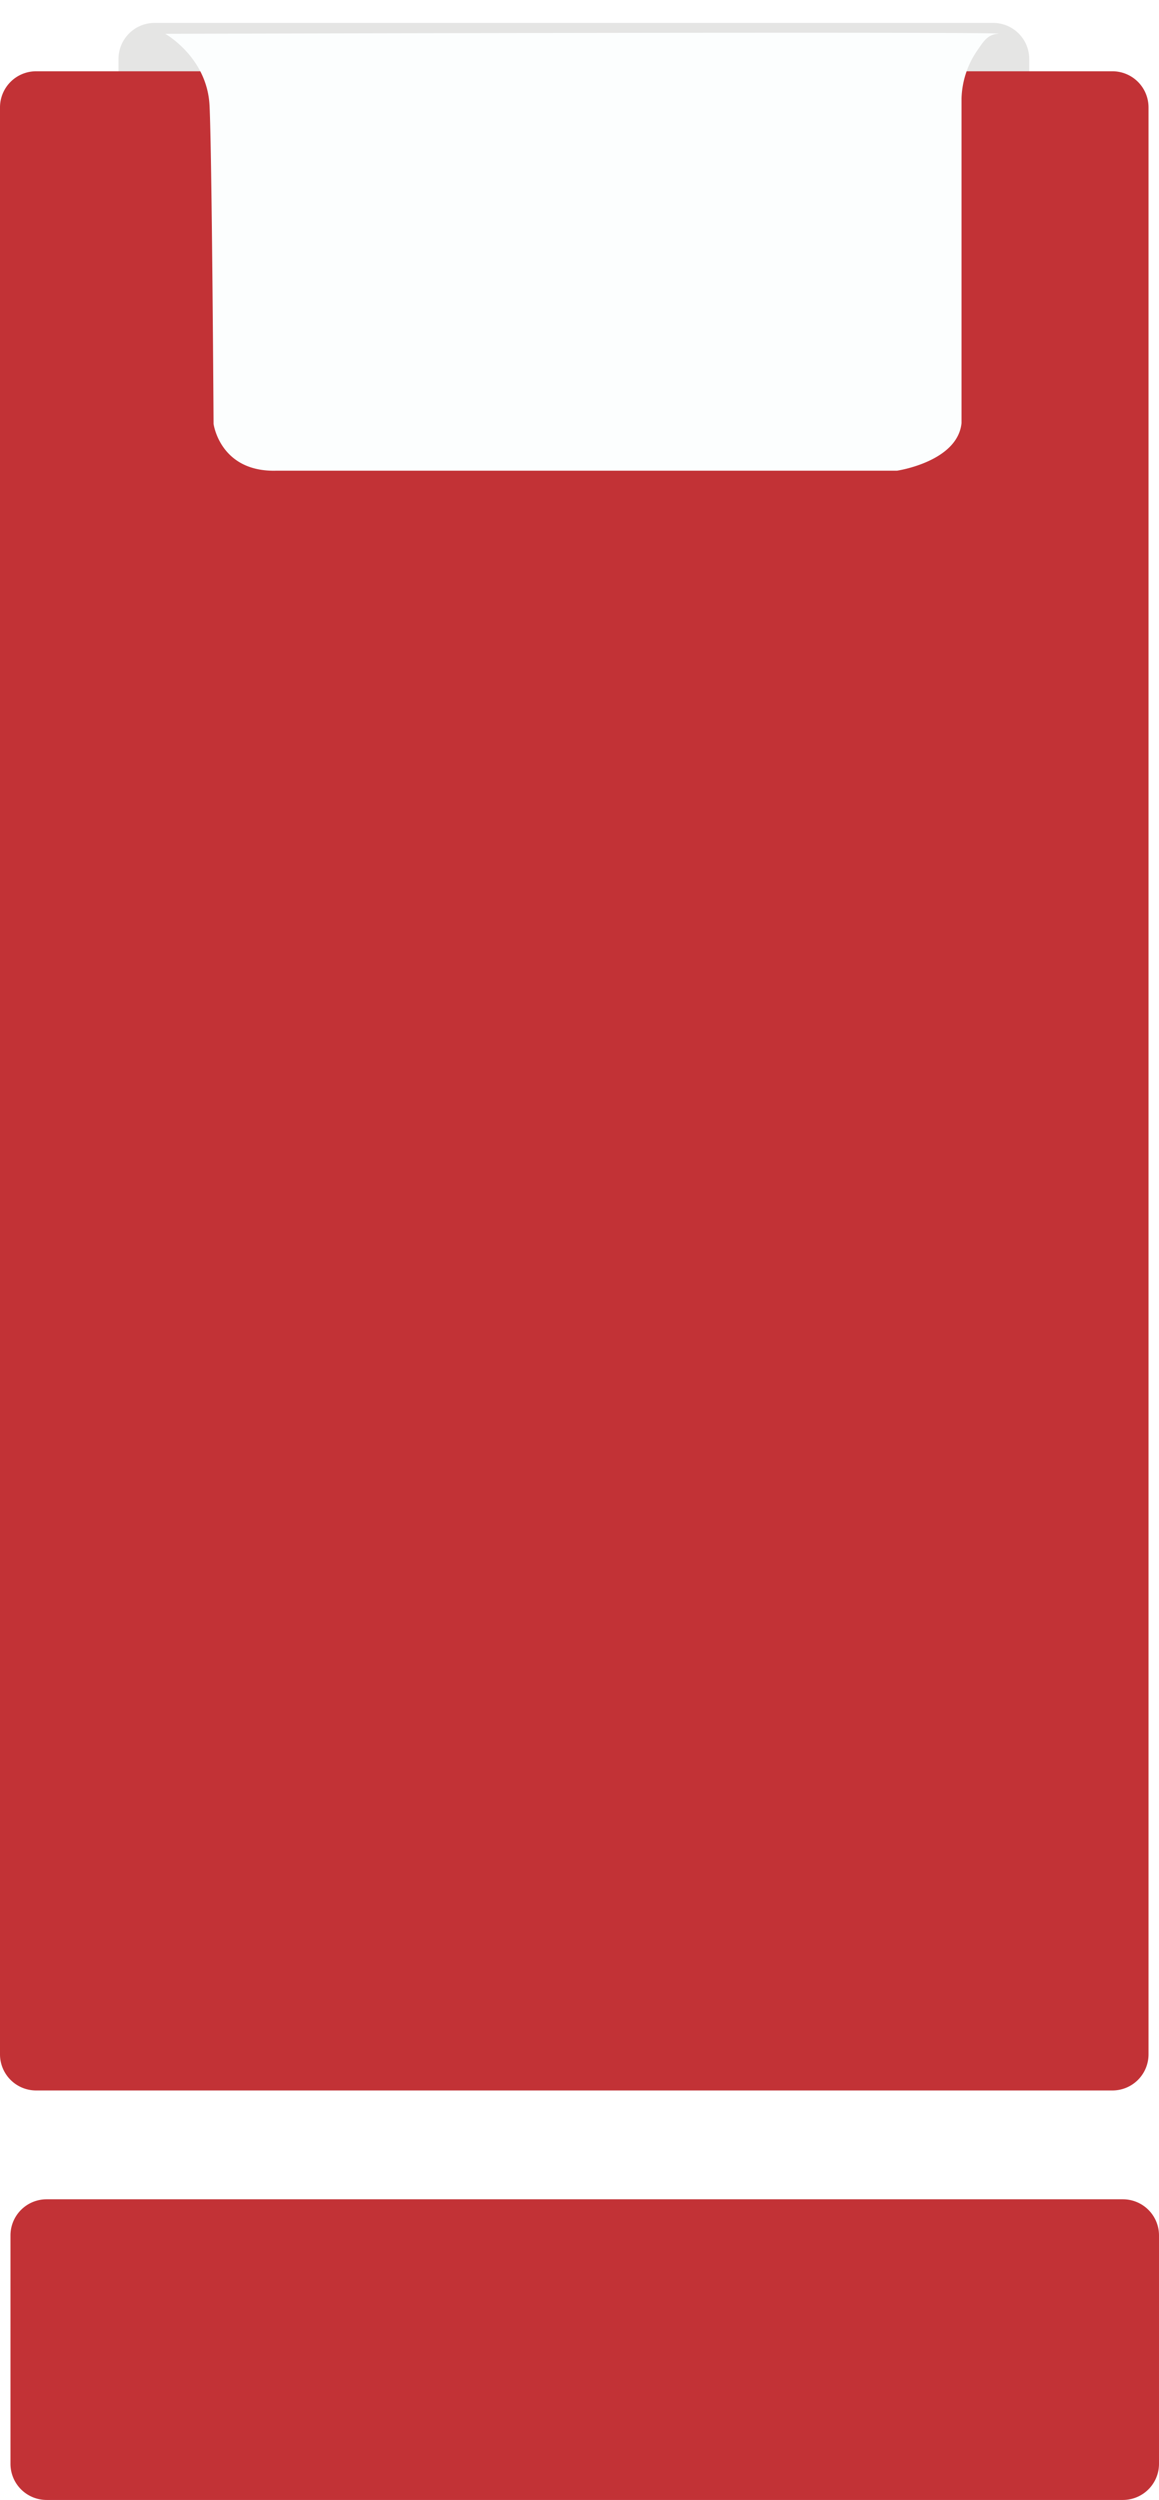 <svg xmlns="http://www.w3.org/2000/svg" xmlns:xlink="http://www.w3.org/1999/xlink" viewBox="0 0 318.549 687.034"><defs><style>.a{fill:#e5e5e4;}.b{fill:#c23236;}.c{fill:#fcfefe;}.d{filter:url(#a);}</style><filter id="a" x="36.412" y="0" width="247.063" height="138.371" filterUnits="userSpaceOnUse"><feOffset dy="3" input="SourceAlpha"/><feGaussianBlur stdDeviation="3" result="b"/><feFlood flood-opacity="0.161"/><feComposite operator="in" in2="b"/><feComposite in="SourceGraphic"/></filter></defs><g transform="translate(0 6)"><path class="a" d="M684.752,725.439H454.369a9.927,9.927,0,0,1-9.968-9.969v-544.5A9.927,9.927,0,0,1,454.369,161H684.752a9.927,9.927,0,0,1,9.969,9.968v544.5A10.07,10.07,0,0,1,684.752,725.439Z" transform="translate(-411.836 -160.705)"/><path class="b" d="M735.4,721.914H439.669a9.927,9.927,0,0,1-9.969-9.969V176.969A9.927,9.927,0,0,1,439.669,167H735.4a9.927,9.927,0,0,1,9.969,9.969V711.945A9.927,9.927,0,0,1,735.4,721.914Z" transform="translate(-429.7 -153.413)"/><path class="b" d="M736.7,513.628H440.969A9.927,9.927,0,0,1,431,503.659V440.969A9.927,9.927,0,0,1,440.969,431H736.7a9.927,9.927,0,0,1,9.969,9.969v62.691A9.927,9.927,0,0,1,736.7,513.628Z" transform="translate(-428.12 167.406)"/><g class="d" transform="matrix(1, 0, 0, 1, 0, -6)"><path class="c" d="M450.2,161.162s11.519,6.424,12.184,19.715c.665,13.956,1.108,87.5,1.108,87.5s1.772,13.291,17.279,12.848H651.342s16.614-2.437,17.722-13.07V178.884a24.458,24.458,0,0,1,4.43-13.291c1.551-2.215,2.658-4.209,5.538-4.43C687.672,160.5,450.2,161.162,450.2,161.162Z" transform="translate(-404.79 -154.87)"/></g></g></svg>